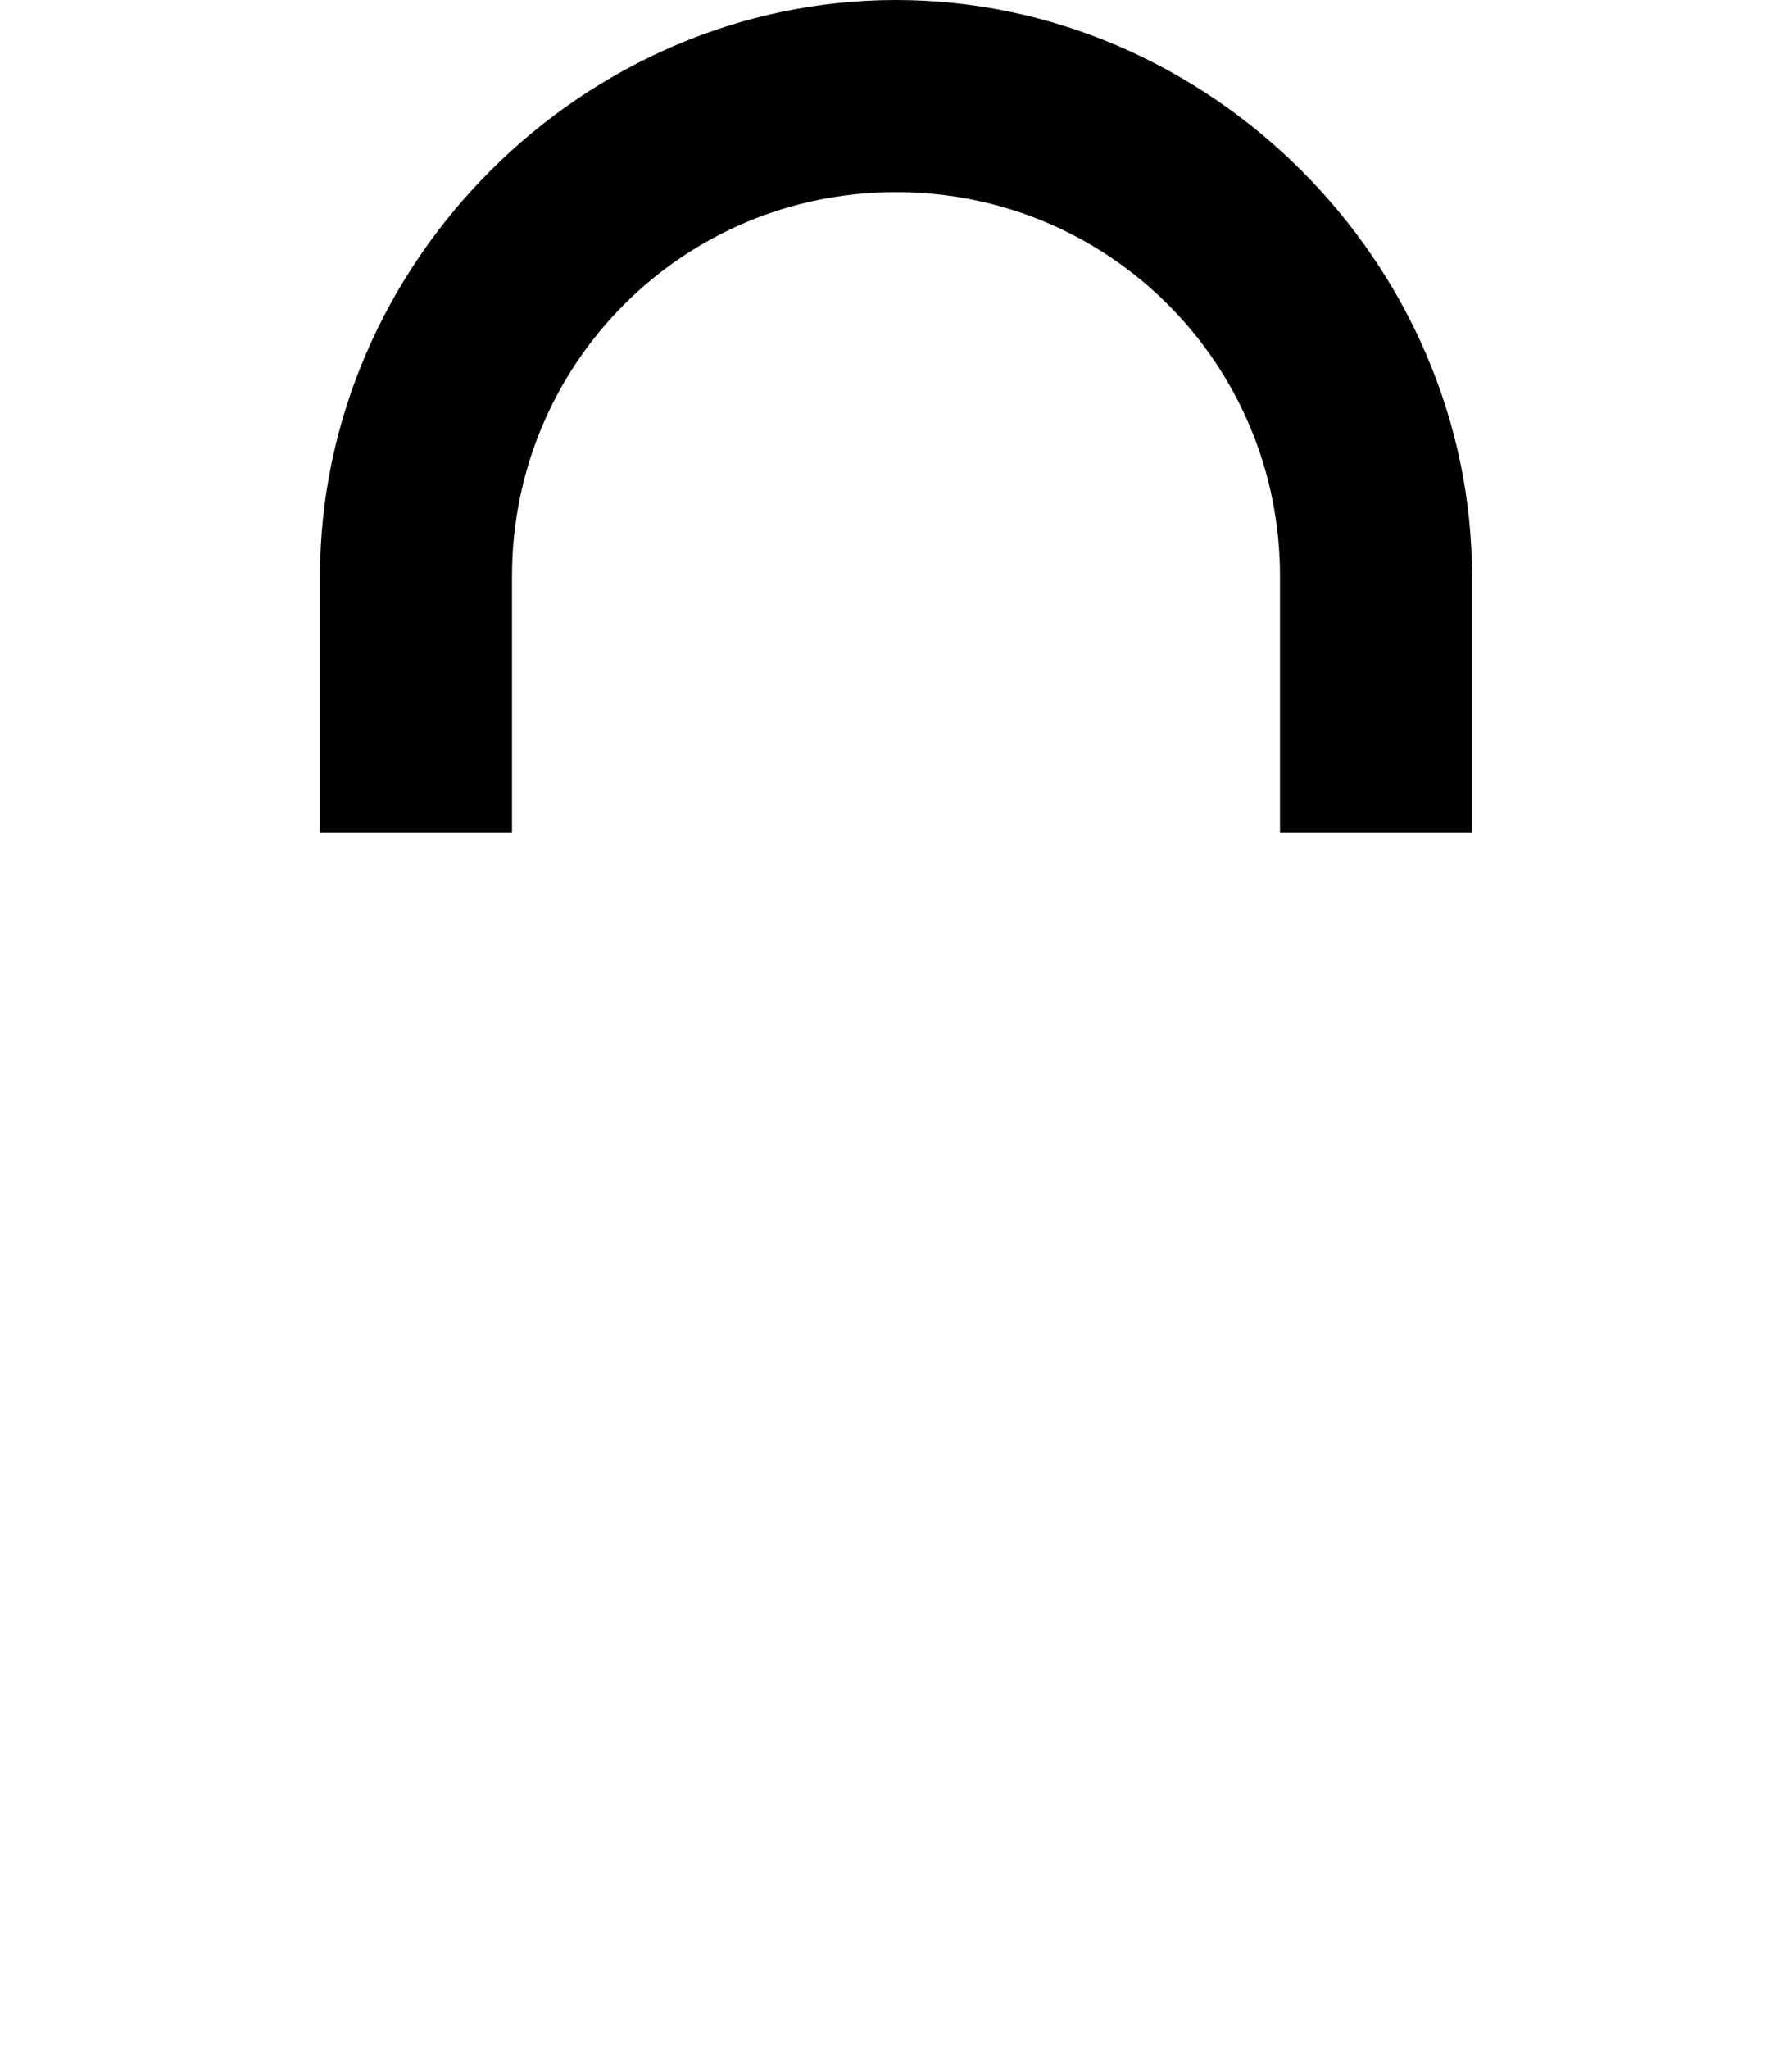 <svg xmlns:ns0="http://www.w3.org/2000/svg" xmlns="http://www.w3.org/2000/svg" viewBox="0 0 448 512"><g id="lock_shackle">
    <path d="M224 0C145.7 0 80 65.66 80 144V208H128V144C128 90.8 170.8 48 224 48C277.2 48 320 90.8 320 144V208H368V144C368 65.66 302.3 0 224 0z" />
  </g>
  </svg>